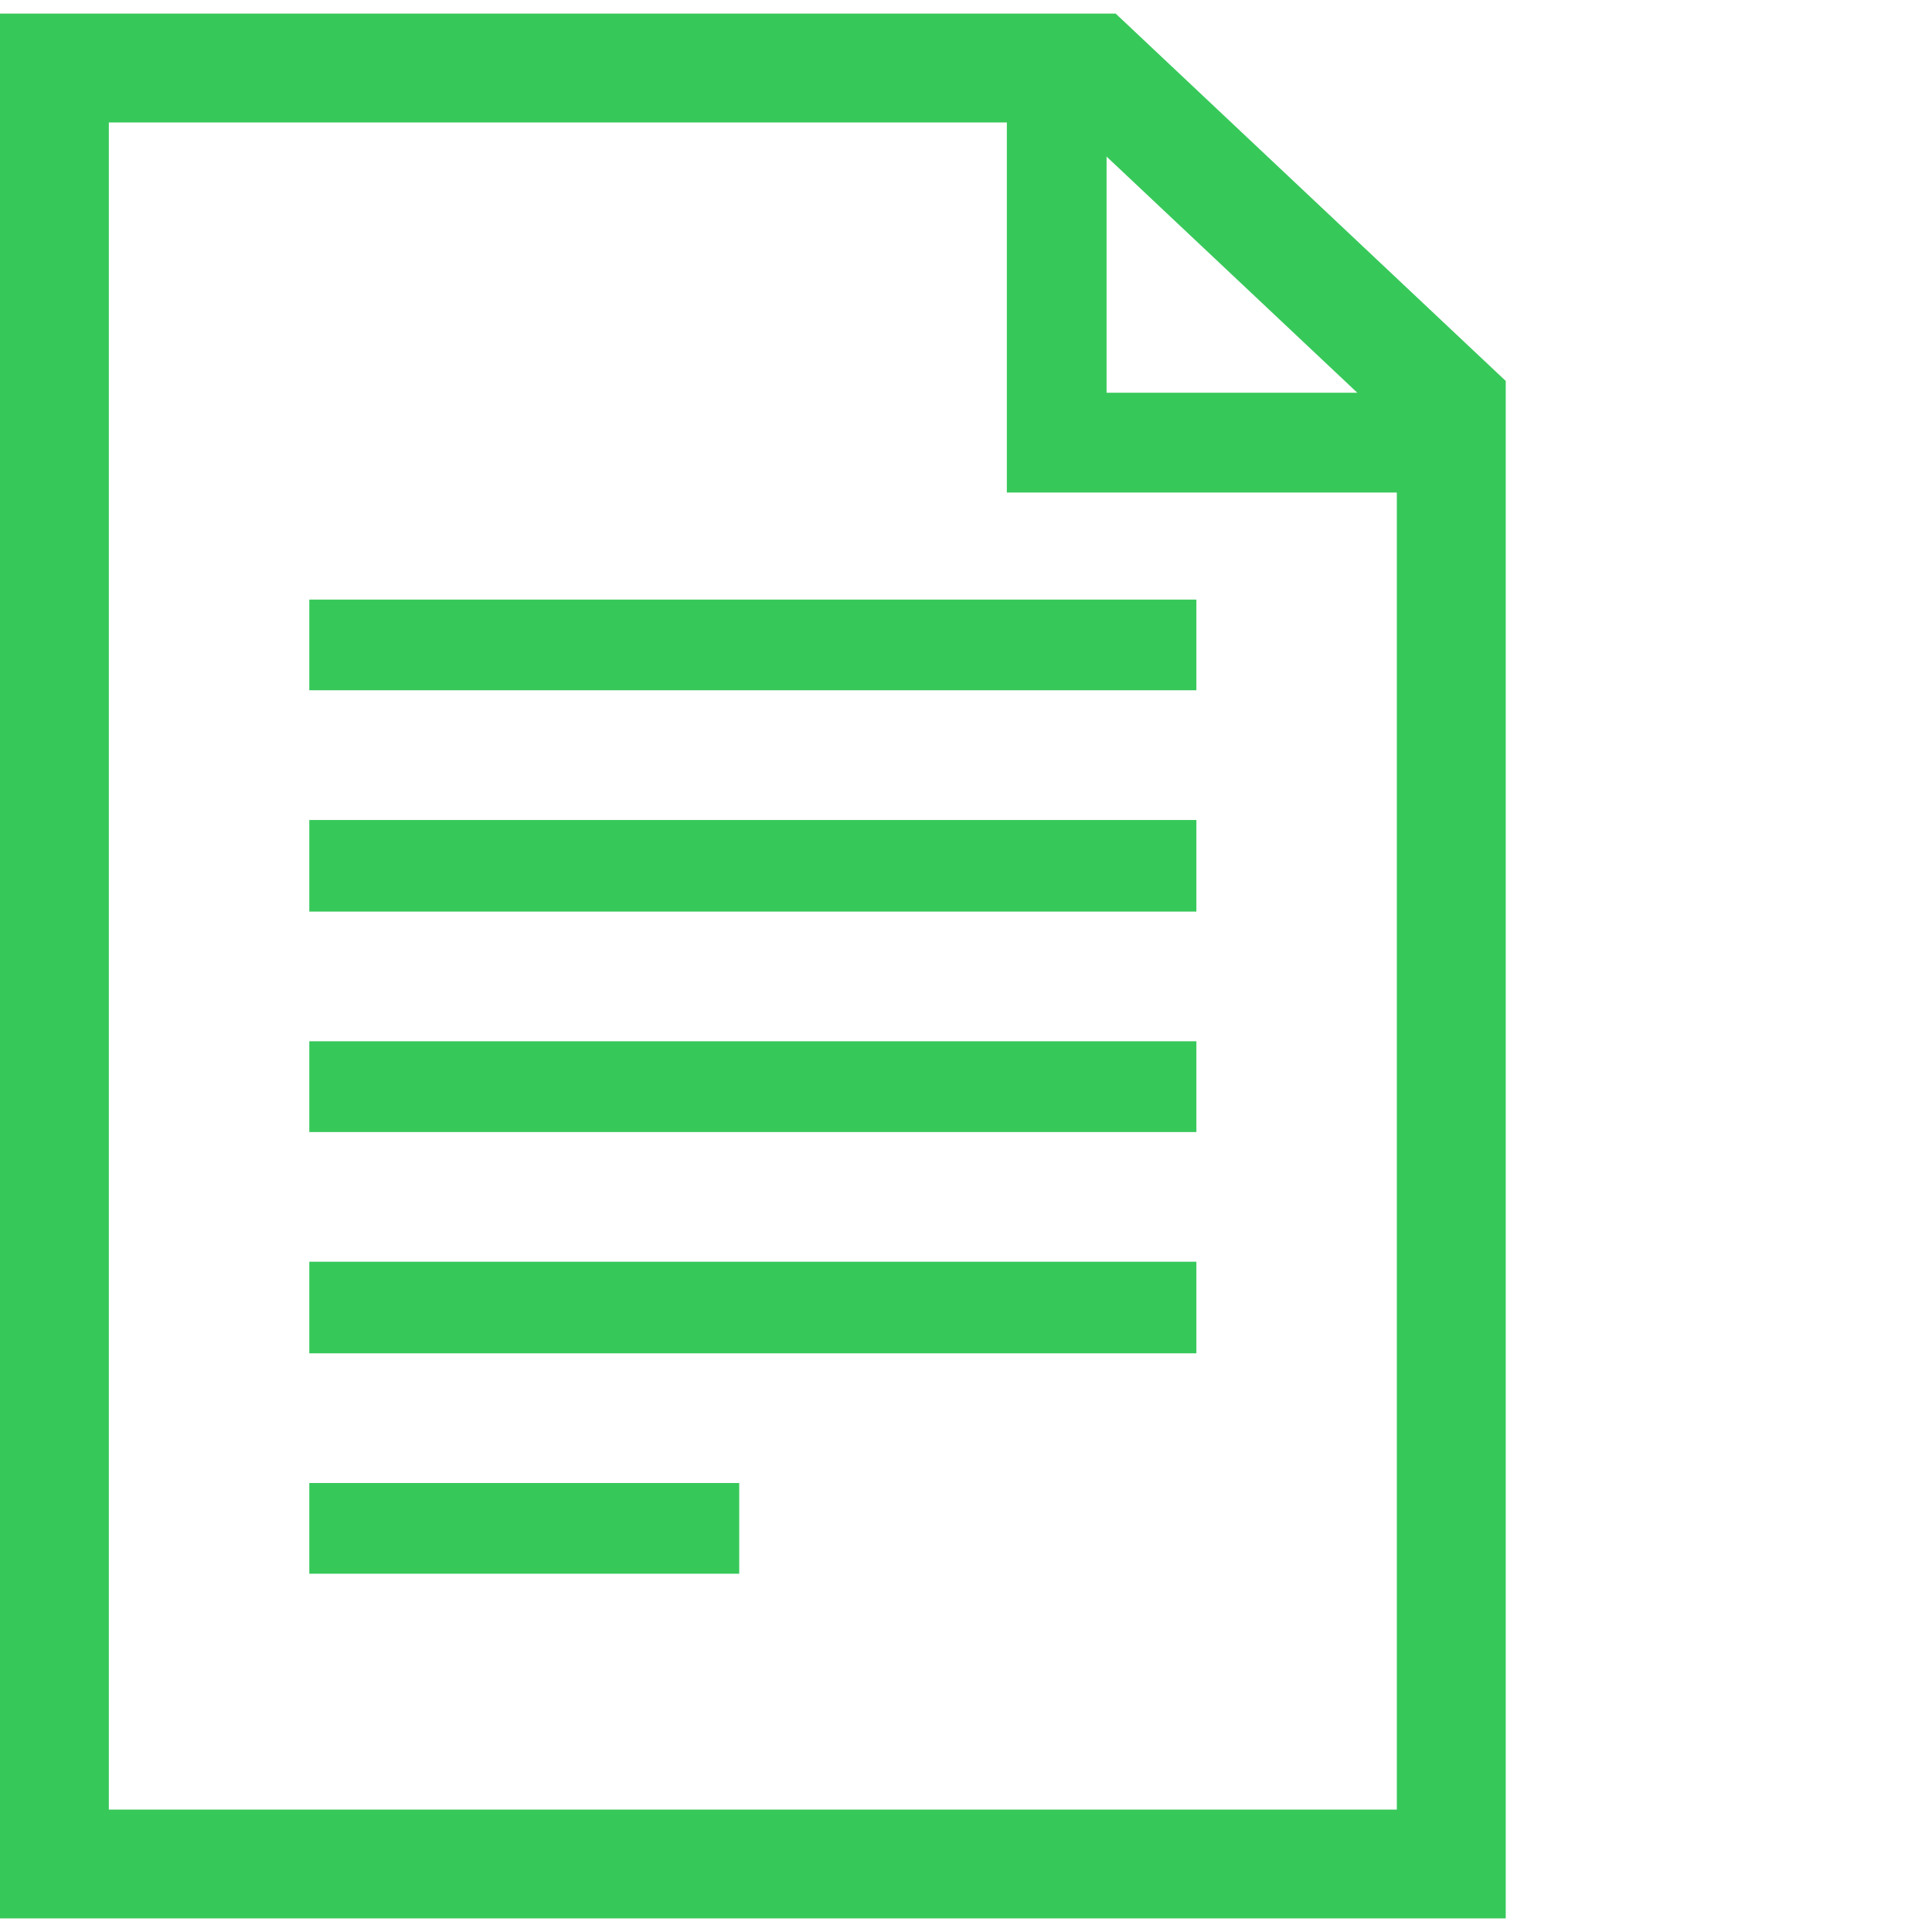 <svg version="1.1" xmlns="http://www.w3.org/2000/svg" style="fill:rgba(0,0,0,1.0)" width="256" height="256" viewBox="0 0 33.281 32.812"><path fill="rgb(55, 200, 90)" d="M0 32.812 L0 -0 L19.219 -0 L25.938 6.328 L25.938 32.812 Z M5.328 26.875 L5.328 25.312 L12.734 25.312 L12.734 26.875 Z M5.328 23.078 L5.328 21.5 L20.609 21.5 L20.609 23.078 Z M5.328 19.266 L5.328 17.703 L20.609 17.703 L20.609 19.266 Z M1.875 30.938 L24.062 30.938 L24.062 7.172 L18.438 1.875 L1.875 1.875 Z M5.328 15.469 L5.328 13.891 L20.609 13.891 L20.609 15.469 Z M5.328 11.656 L5.328 10.094 L20.609 10.094 L20.609 11.656 Z M17.344 8.25 L17.344 1.406 L19.062 1.406 L19.062 6.531 L24.531 6.531 L24.531 8.25 Z M33.281 27.344" /></svg>